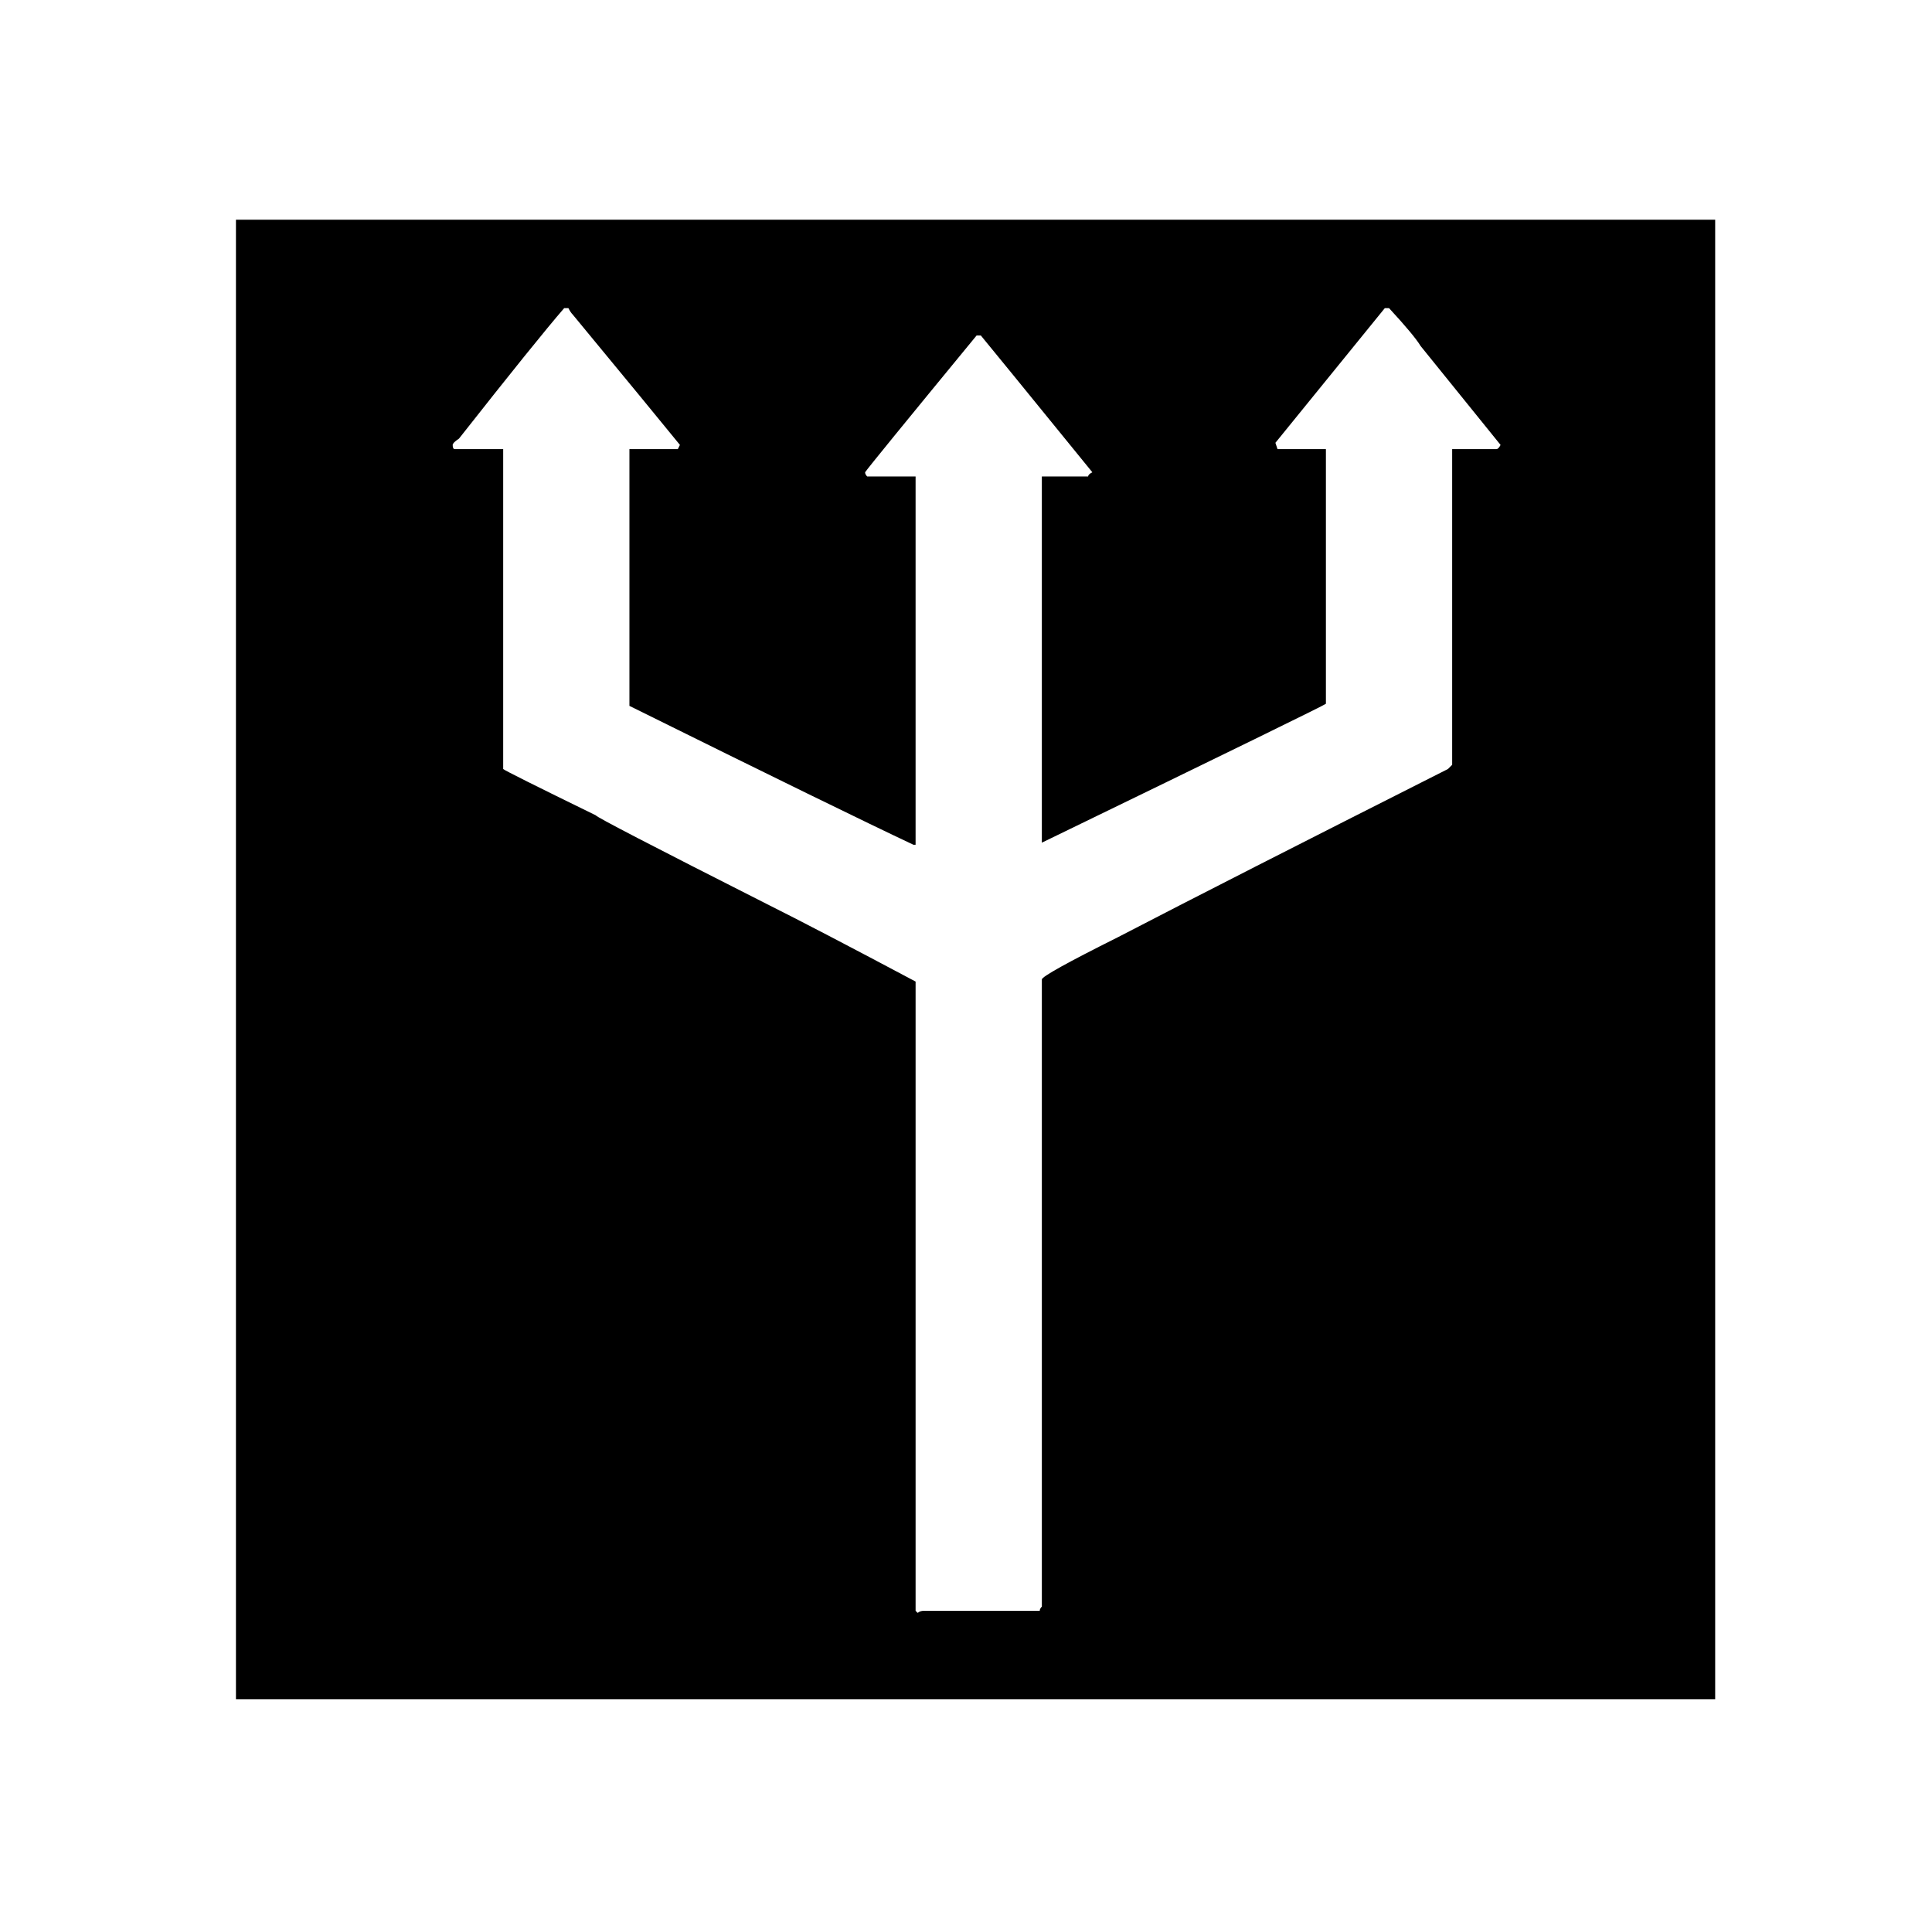 <?xml version="1.0" standalone="no"?>
<!DOCTYPE svg PUBLIC "-//W3C//DTD SVG 1.1//EN" "http://www.w3.org/Graphics/SVG/1.1/DTD/svg11.dtd" >
<svg xmlns="http://www.w3.org/2000/svg" xmlns:xlink="http://www.w3.org/1999/xlink" version="1.1" viewBox="-10 0 1010 1000">
   <path fill="currentColor"
d="M113.35 114.85h773.301v773.301h-773.301v-91.301v-488.399v-193.601zM713.95 161.05c-14.3 17.601 -14.3 17.601 -57.2 70.4l1.1 3.3h25.301v133.1c-0.733 0.733 -50.233 24.934 -148.5 72.601v-191.4h24.199
c0 -0.733 0.733 -1.467 2.2 -2.2c-35.2 -43.267 -54.633 -67.1 -58.3 -71.5h-2.2c-37.399 45.467 -56.833 69.301 -58.3 71.5c0 0.733 0.366 1.467 1.1 2.2h25.301v192.5h-1.101
c-24.934 -11.733 -74.434 -35.934 -148.5 -72.6v-134.2h25.3l1.101 -2.2c-9.533 -11.733 -28.233 -34.467 -56.101 -68.2c-0.733 -0.733 -1.466 -1.833 -2.199 -3.3h-2.2c-9.533 11 -27.867 33.733 -55 68.2
c-2.2 1.467 -3.3 2.566 -3.3 3.3c0 1.467 0.366 2.2 1.1 2.2h25.3v167.2c0.733 0.733 16.867 8.8 48.4 24.2c0 0.733 29.7 16.133 89.1 46.199c17.601 8.801 43.634 22.367 78.101 40.7v328.9
l1.1 1.1c0.733 -0.733 1.833 -1.1 3.3 -1.1h60.5c0 -0.733 0.367 -1.467 1.101 -2.2v-327.8c0 -1.467 13.199 -8.8 39.6 -22c38.134 -19.8 95.7 -49.134 172.7 -88l2.2 -2.2v-165h23.1
c0.733 0 1.467 -0.733 2.2 -2.2c-9.533 -11.733 -23.467 -28.967 -41.8 -51.7c-2.2 -3.666 -7.7 -10.267 -16.5 -19.8h-2.2z" />
</svg>
